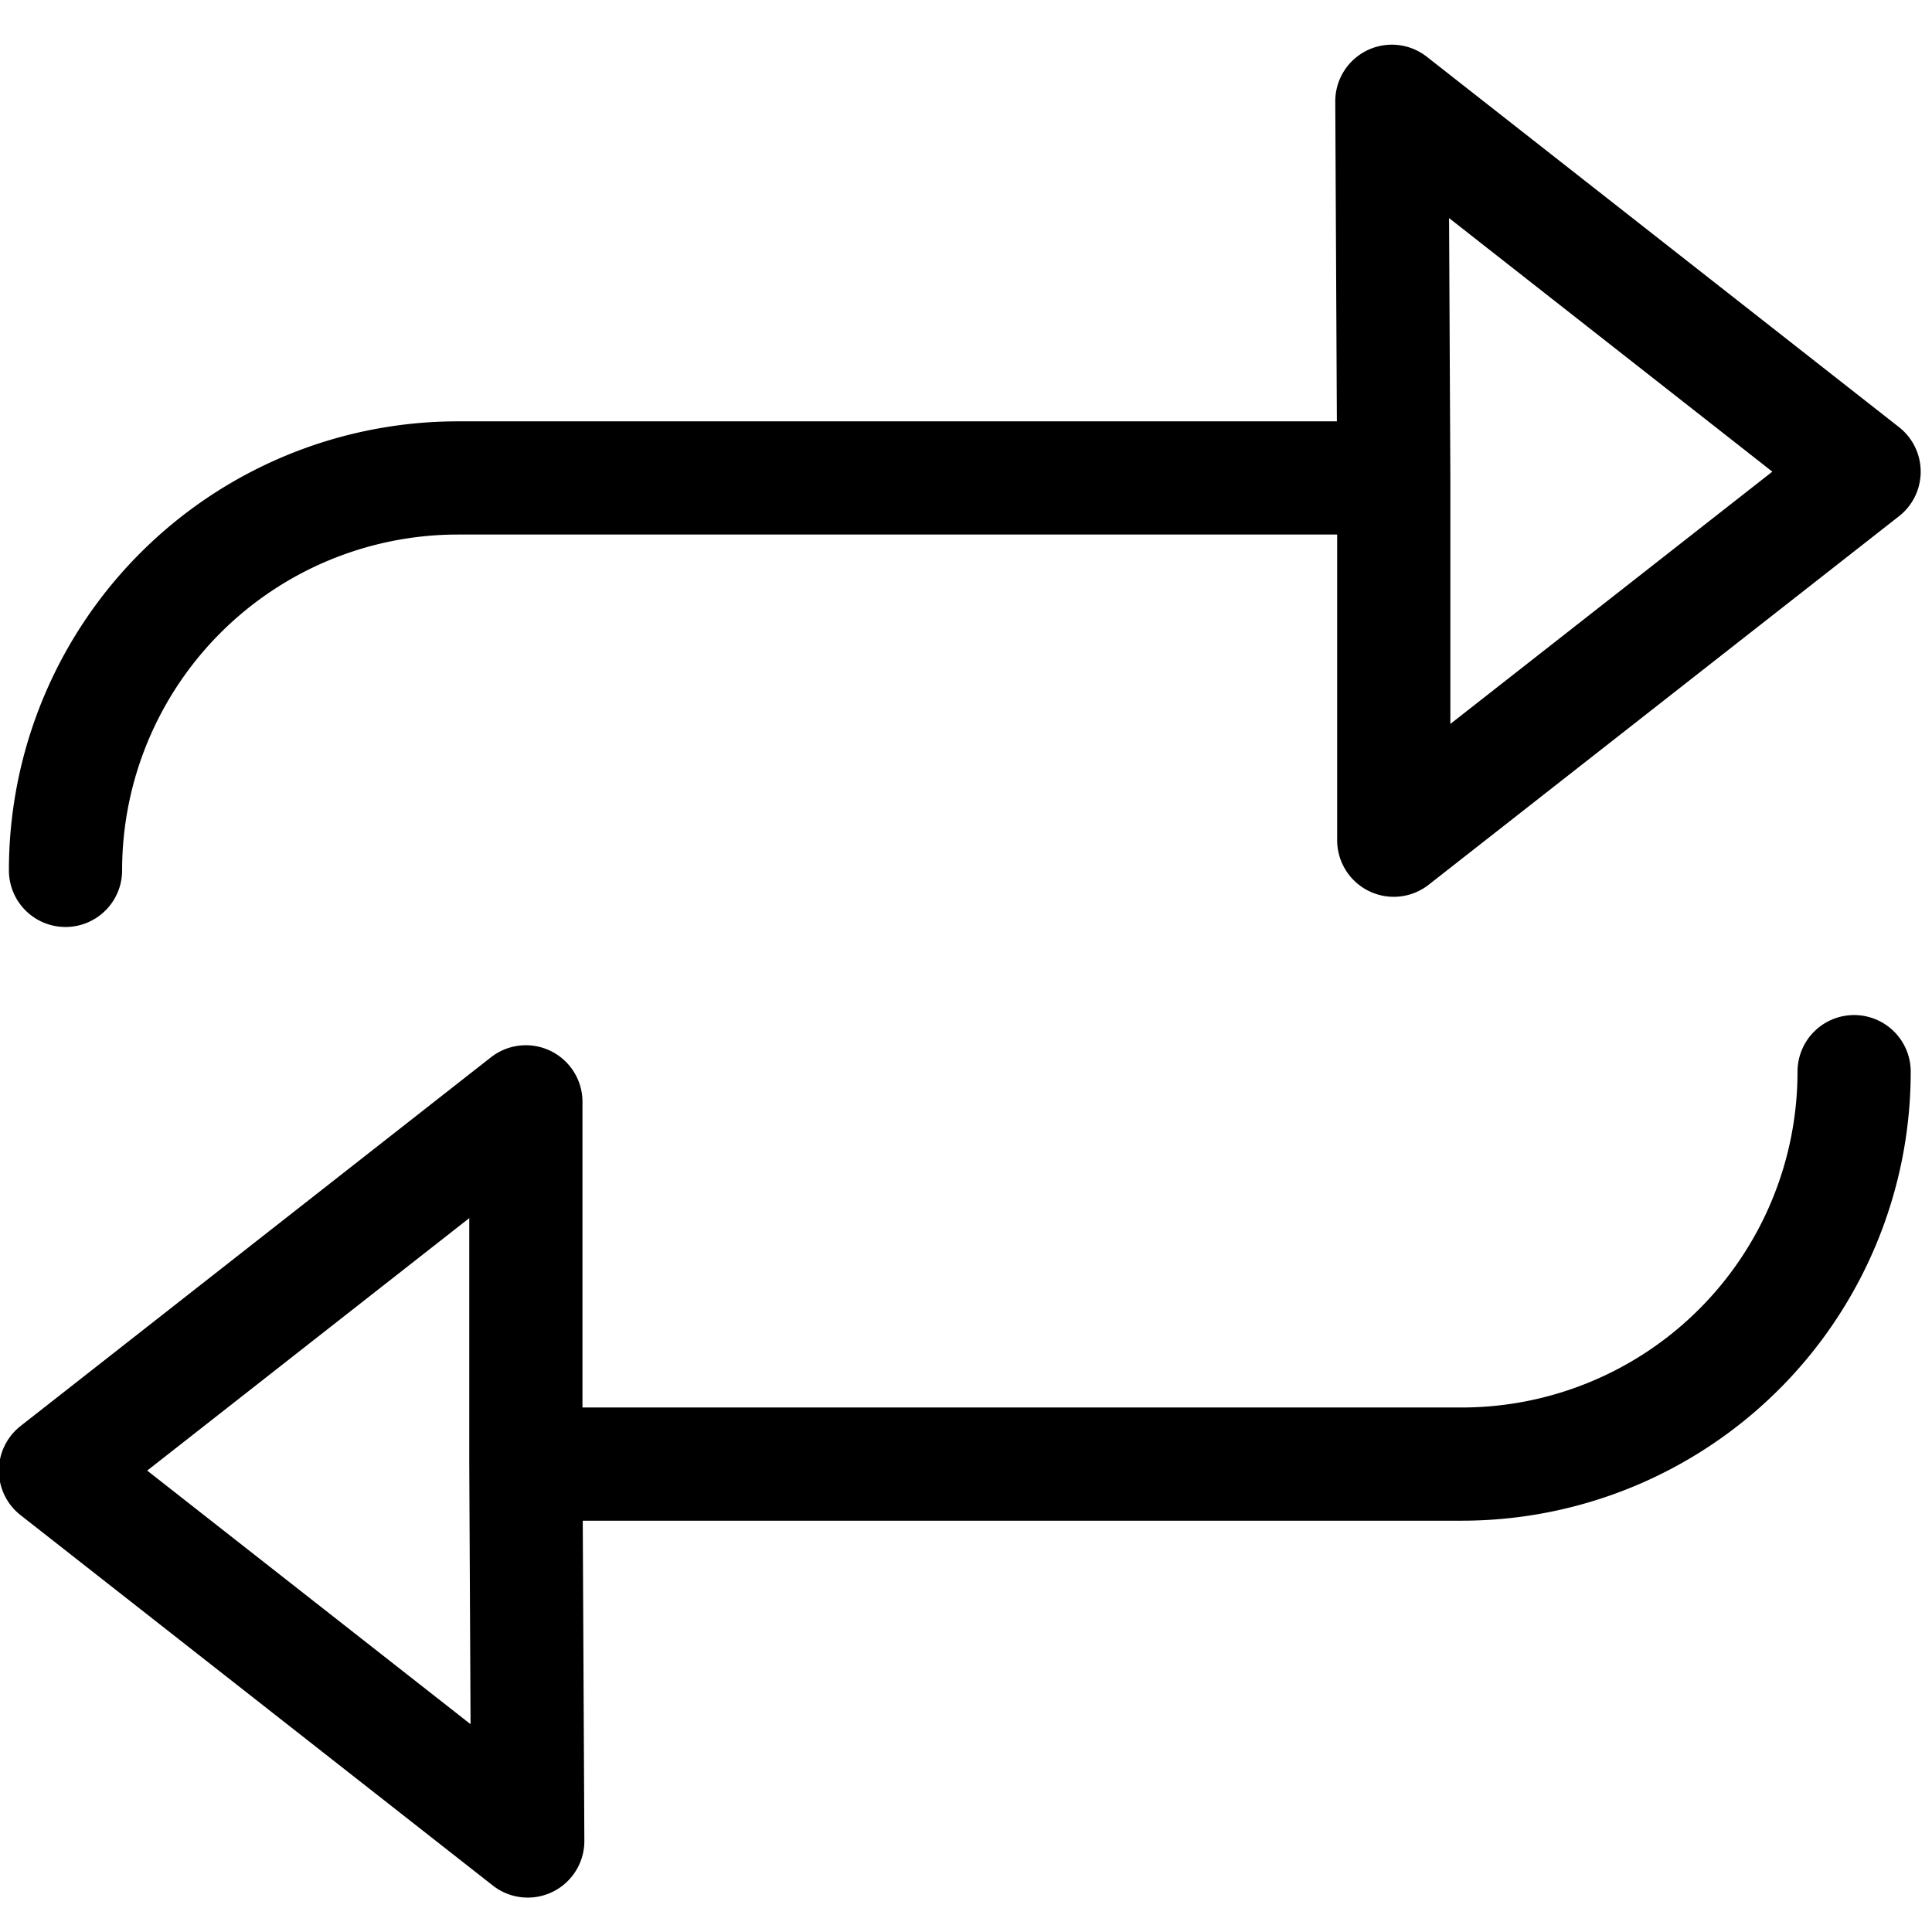 <svg xmlns="http://www.w3.org/2000/svg" viewBox="0 0 256 256"><defs><style>.cls-1{fill:none;stroke:#000;stroke-linecap:round;stroke-linejoin:round;stroke-width:15px;}</style></defs><title>Обмен рубль GBG</title><g id="Стрелки_обмен_руб_GBG" data-name="Стрелки обмен руб GBG"><path class="cls-1" d="M8.68,115.33a52,52,0,0,1,52-52h124v48L247,62.5,184.43,13.42l.25,49.92"/><path class="cls-1" d="M245.68,142a52,52,0,0,1-52,52h-124V146L7.35,194.86l62.58,49.08L69.68,194"/></g></svg>